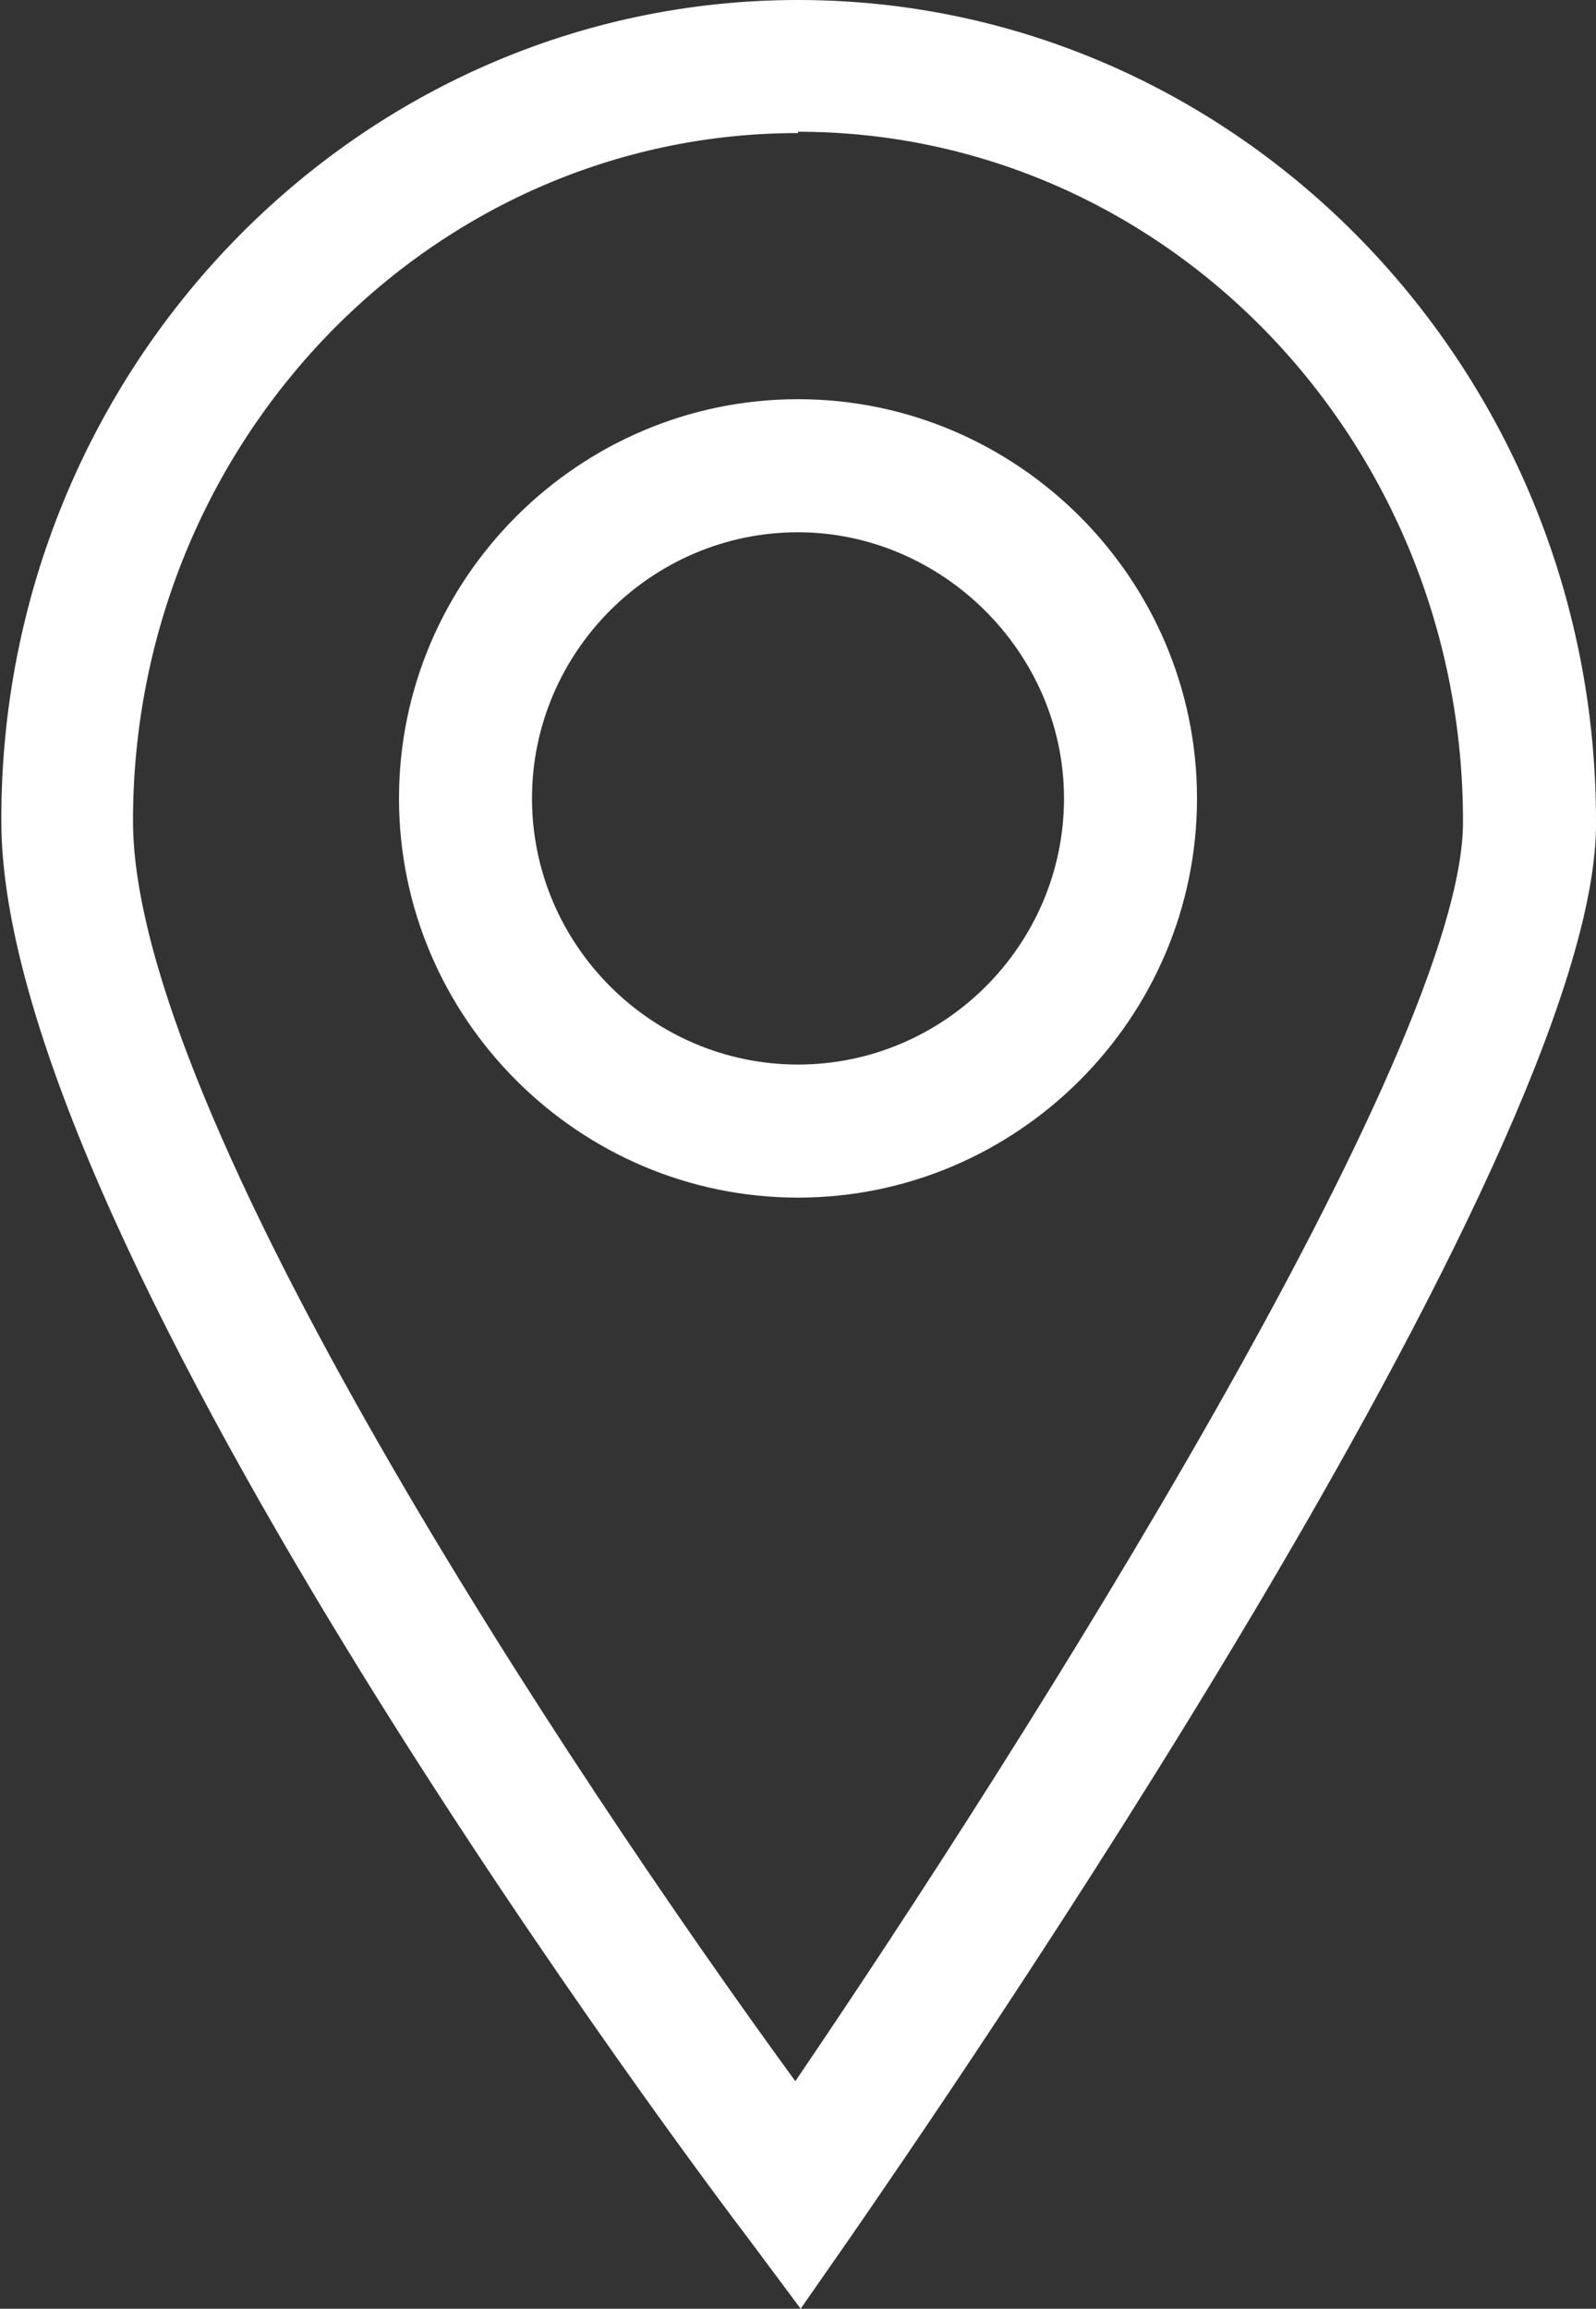 <svg xmlns="http://www.w3.org/2000/svg" fill="#FFFFFF" id="Layer_1" data-name="Layer 1" viewBox="0 0 12 17.35"><rect x="0" y="0" width="12" height="17.35" fill="#333333" stroke="none"/><defs><style>.cls-1{stroke-width:0}</style></defs><path d="M6 9C4.35 9 3 7.65 3 6s1.35-3 3-3 3 1.35 3 3-1.35 3-3 3Zm0-5c-1.1 0-2 .9-2 2s.9 2 2 2 2-.9 2-2-.92-2-2-2Z" class="cls-1"/><path d="m6.02 17.35-.41-.55C5.38 16.5.01 9.39.01 6.17 0 2.77 2.69 0 6 0s6 2.77 6 6.17c.03 2.51-5.02 9.79-5.59 10.62l-.39.56ZM6 1C3.24 1 1 3.32 1 6.17c0 2.2 3.28 7.14 4.98 9.47 1.7-2.5 5.03-7.75 5.02-9.47C11 3.31 8.76.99 6 .99Z" class="cls-1"/></svg>
